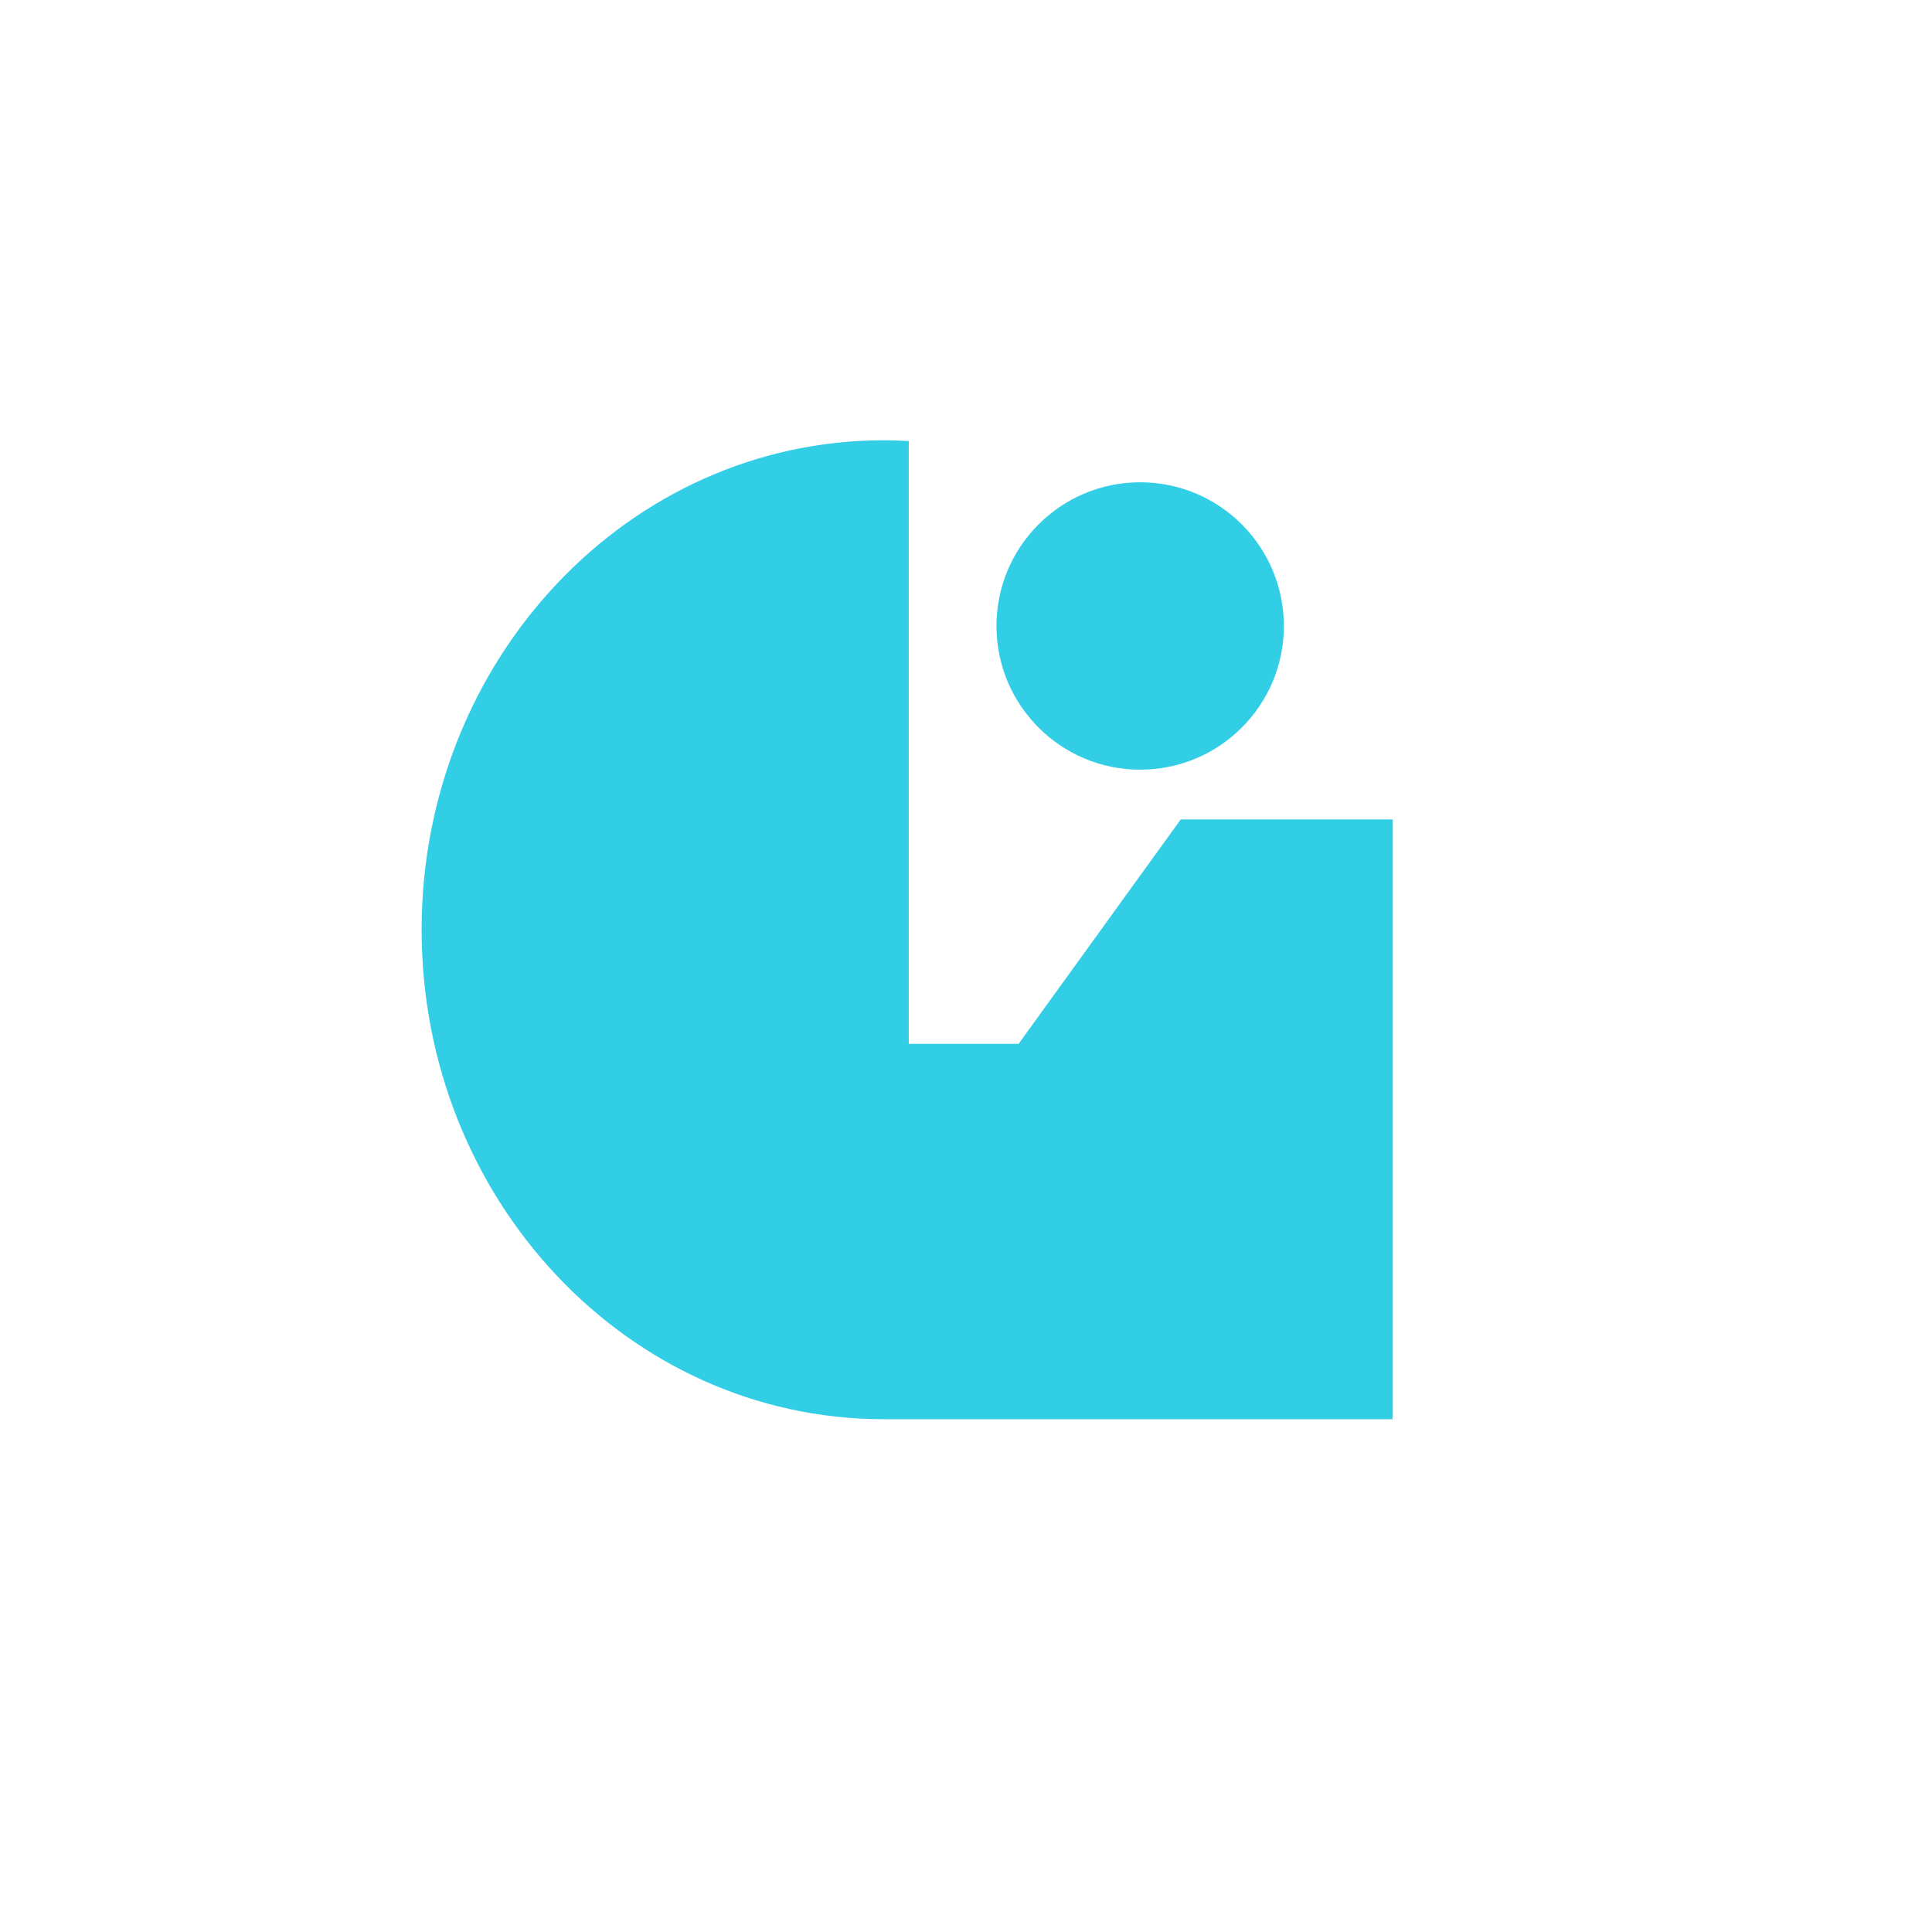 <?xml version="1.0" encoding="UTF-8" standalone="no"?>
<svg
   xmlns:dc="http://purl.org/dc/elements/1.1/"
   xmlns:cc="http://creativecommons.org/ns#"
   xmlns:rdf="http://www.w3.org/1999/02/22-rdf-syntax-ns#"
   xmlns:svg="http://www.w3.org/2000/svg"
   xmlns="http://www.w3.org/2000/svg"
   xmlns:sodipodi="http://sodipodi.sourceforge.net/DTD/sodipodi-0.dtd"
   xmlns:inkscape="http://www.inkscape.org/namespaces/inkscape"
   height="512"
   viewBox="0 0 512 512"
   width="512"
   version="1.1"
   id="svg2"
   inkscape:version="0.91 r"
   sodipodi:docname="bespin-logo.svg">
  <defs
     id="defs17" />
  <sodipodi:namedview
     pagecolor="#ffffff"
     bordercolor="#666666"
     borderopacity="1"
     objecttolerance="10"
     gridtolerance="10"
     guidetolerance="10"
     inkscape:pageopacity="0"
     inkscape:pageshadow="2"
     inkscape:window-width="647"
     inkscape:window-height="480"
     id="namedview15"
     showgrid="false"
     inkscape:zoom="0.4609375"
     inkscape:cx="256"
     inkscape:cy="256"
     inkscape:window-x="0"
     inkscape:window-y="0"
     inkscape:window-maximized="0"
     inkscape:current-layer="svg2" />
  <g
     id="g66"
     fill="#31CEE6"
     transform="matrix(.786 0 0 .786 1185.5 -377.85)"
     fill-rule="evenodd">
    <path
       id="path68"
       d="m-1210.3 88.81c-86.05 0-155.81 73.886-155.81 165.03 0 90.97 69.49 164.75 155.31 165.03 0.167 0.001 0.333 0 0.5 0h171.53v-0.75h0.094v-201.47h-71.5l-54.656 75.66h-37.03v-203.25c-2.8-0.159-5.6-0.25-8.437-0.25"
       transform="translate(0,540.36)" />
    <path
       id="path70"
       d="m-1088.2 145.37c0 24.798-20.1 44.901-44.901 44.901-24.798 0-44.901-20.1-44.901-44.901 0-24.798 20.1-44.901 44.901-44.901 24.798 0 44.901 20.1 44.901 44.901"
       transform="matrix(1.079 0 0 1.079 98.77 534.93)" />
  </g>
</svg>
